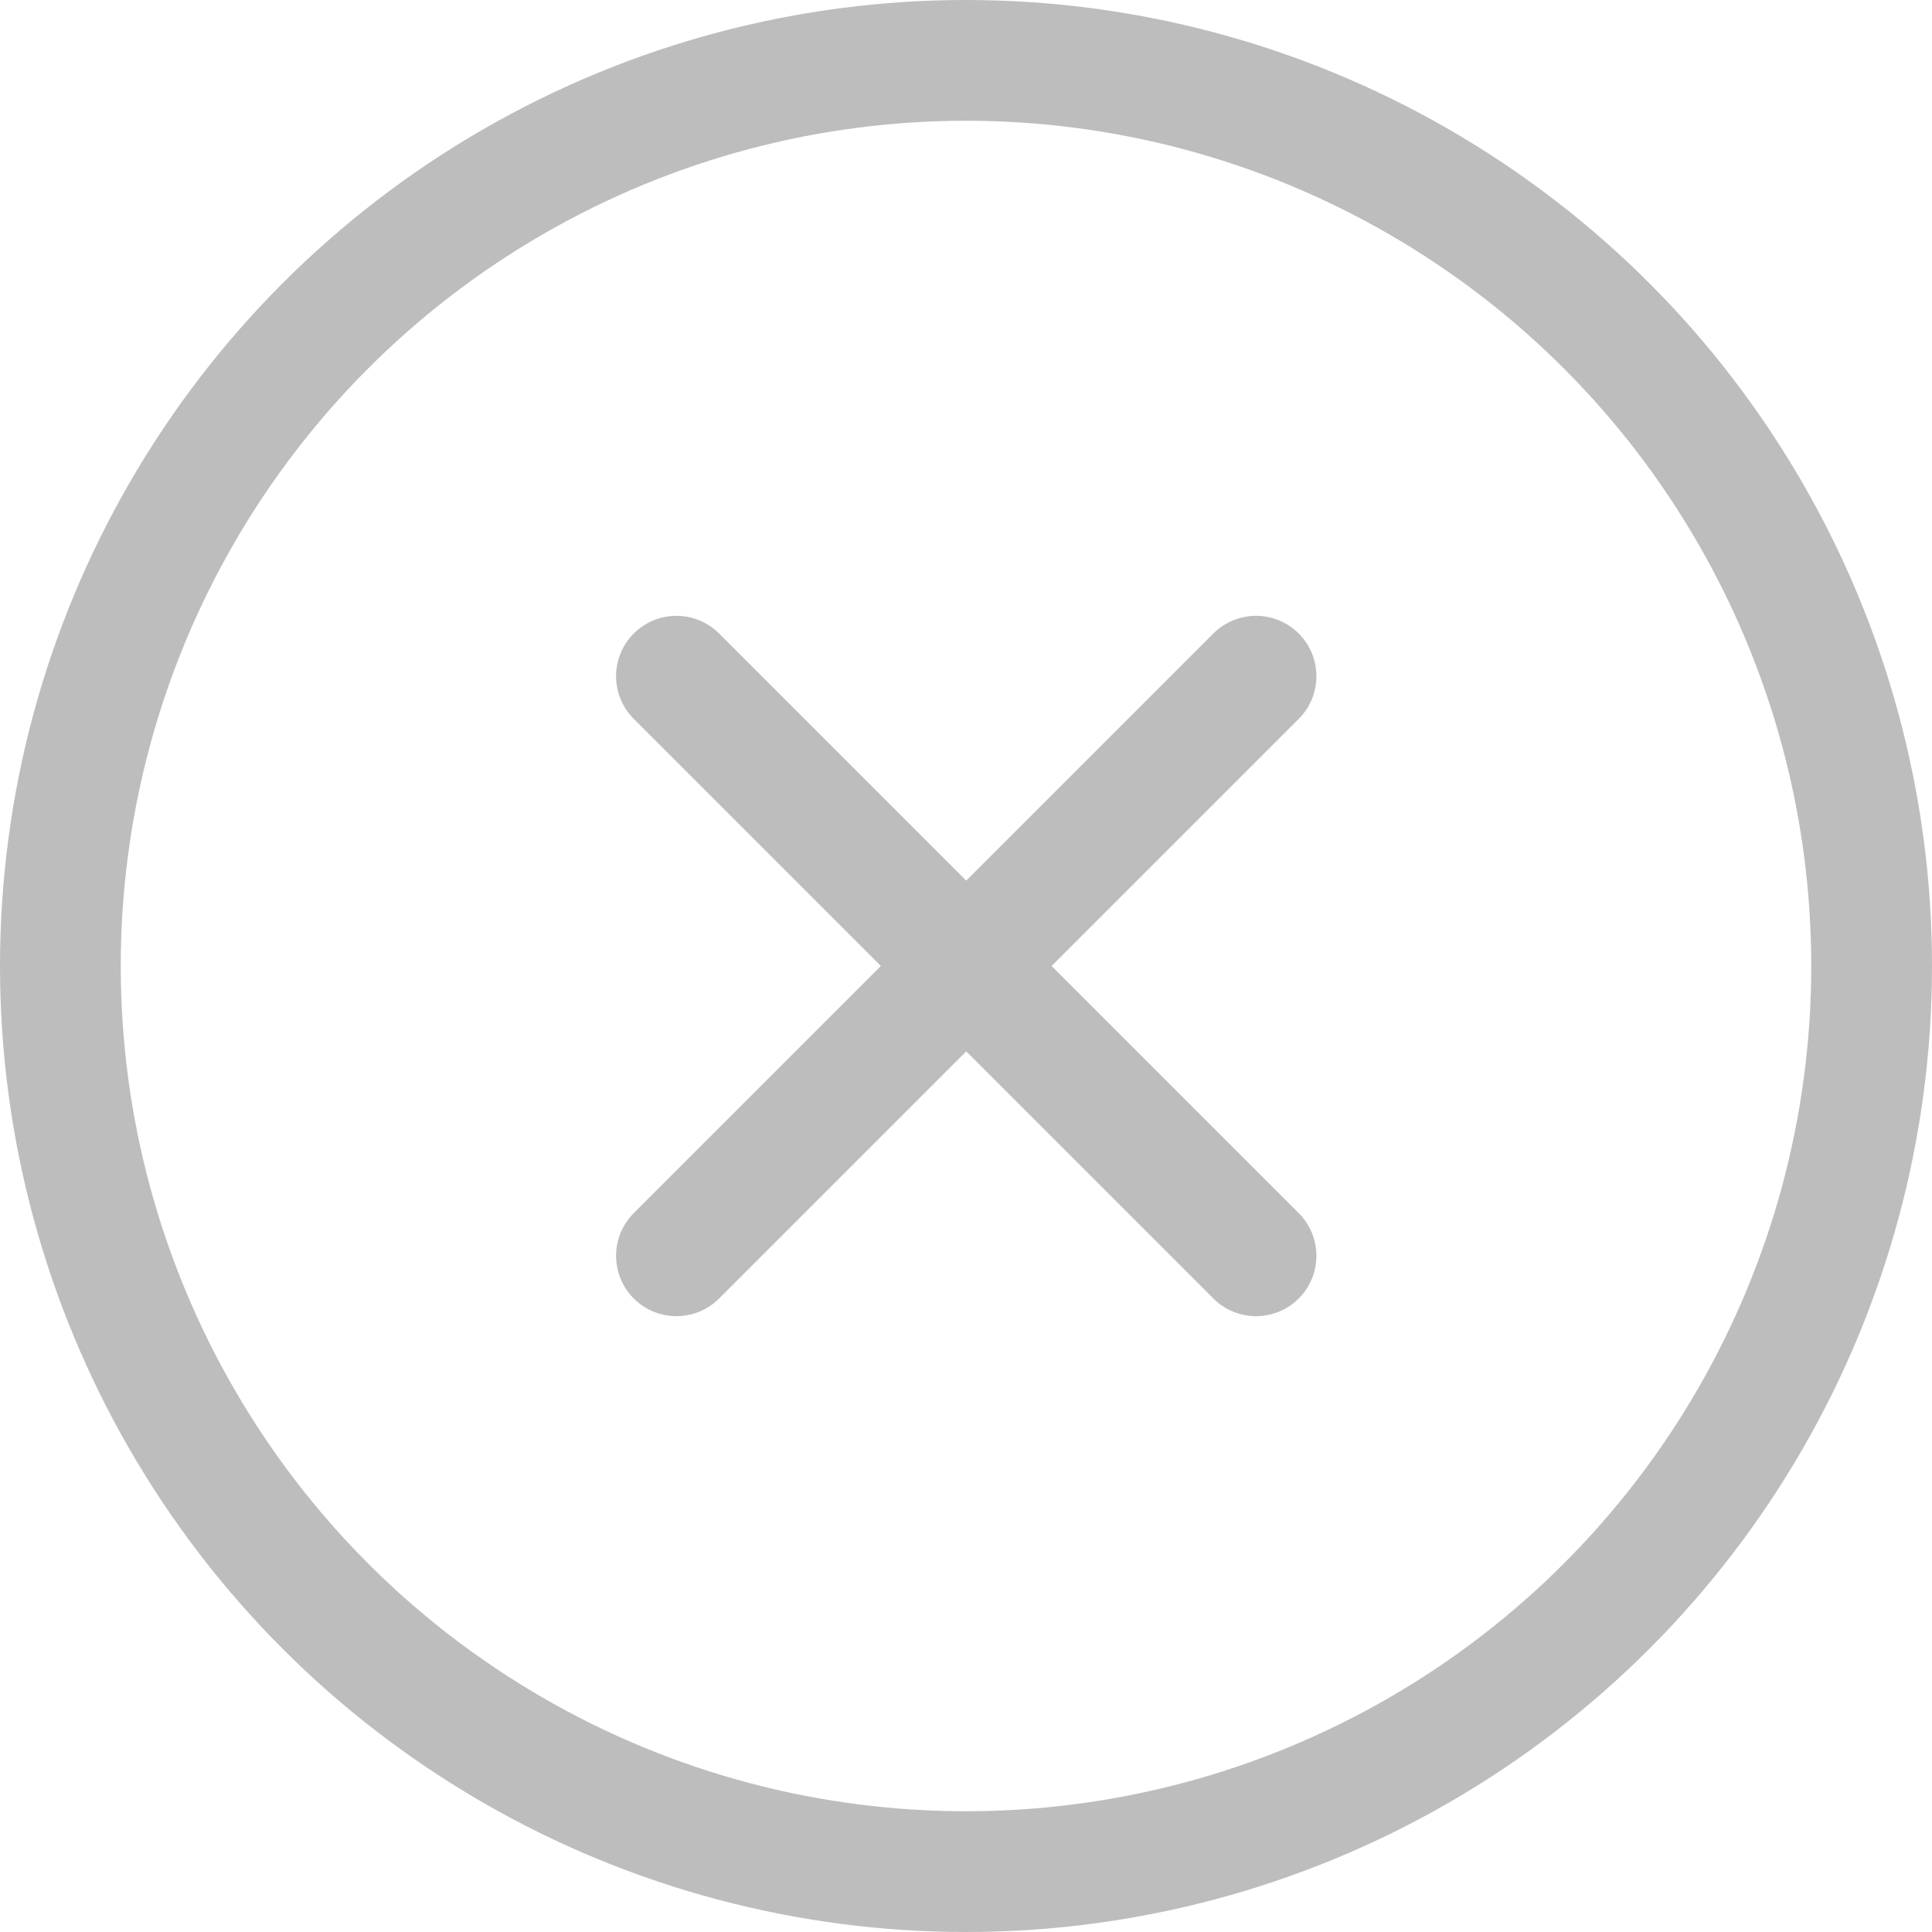 <svg width="16" height="16" viewBox="0 0 16 16" fill="none" xmlns="http://www.w3.org/2000/svg">
<circle cx="8" cy="8" r="7.5" stroke="#BDBDBD"/>
<path d="M10.402 10.4L8.002 8M8.002 8L5.602 5.6M8.002 8L10.402 5.6M8.002 8L5.602 10.4" stroke="#BDBDBD" stroke-linecap="round" stroke-linejoin="round"/>
</svg>
